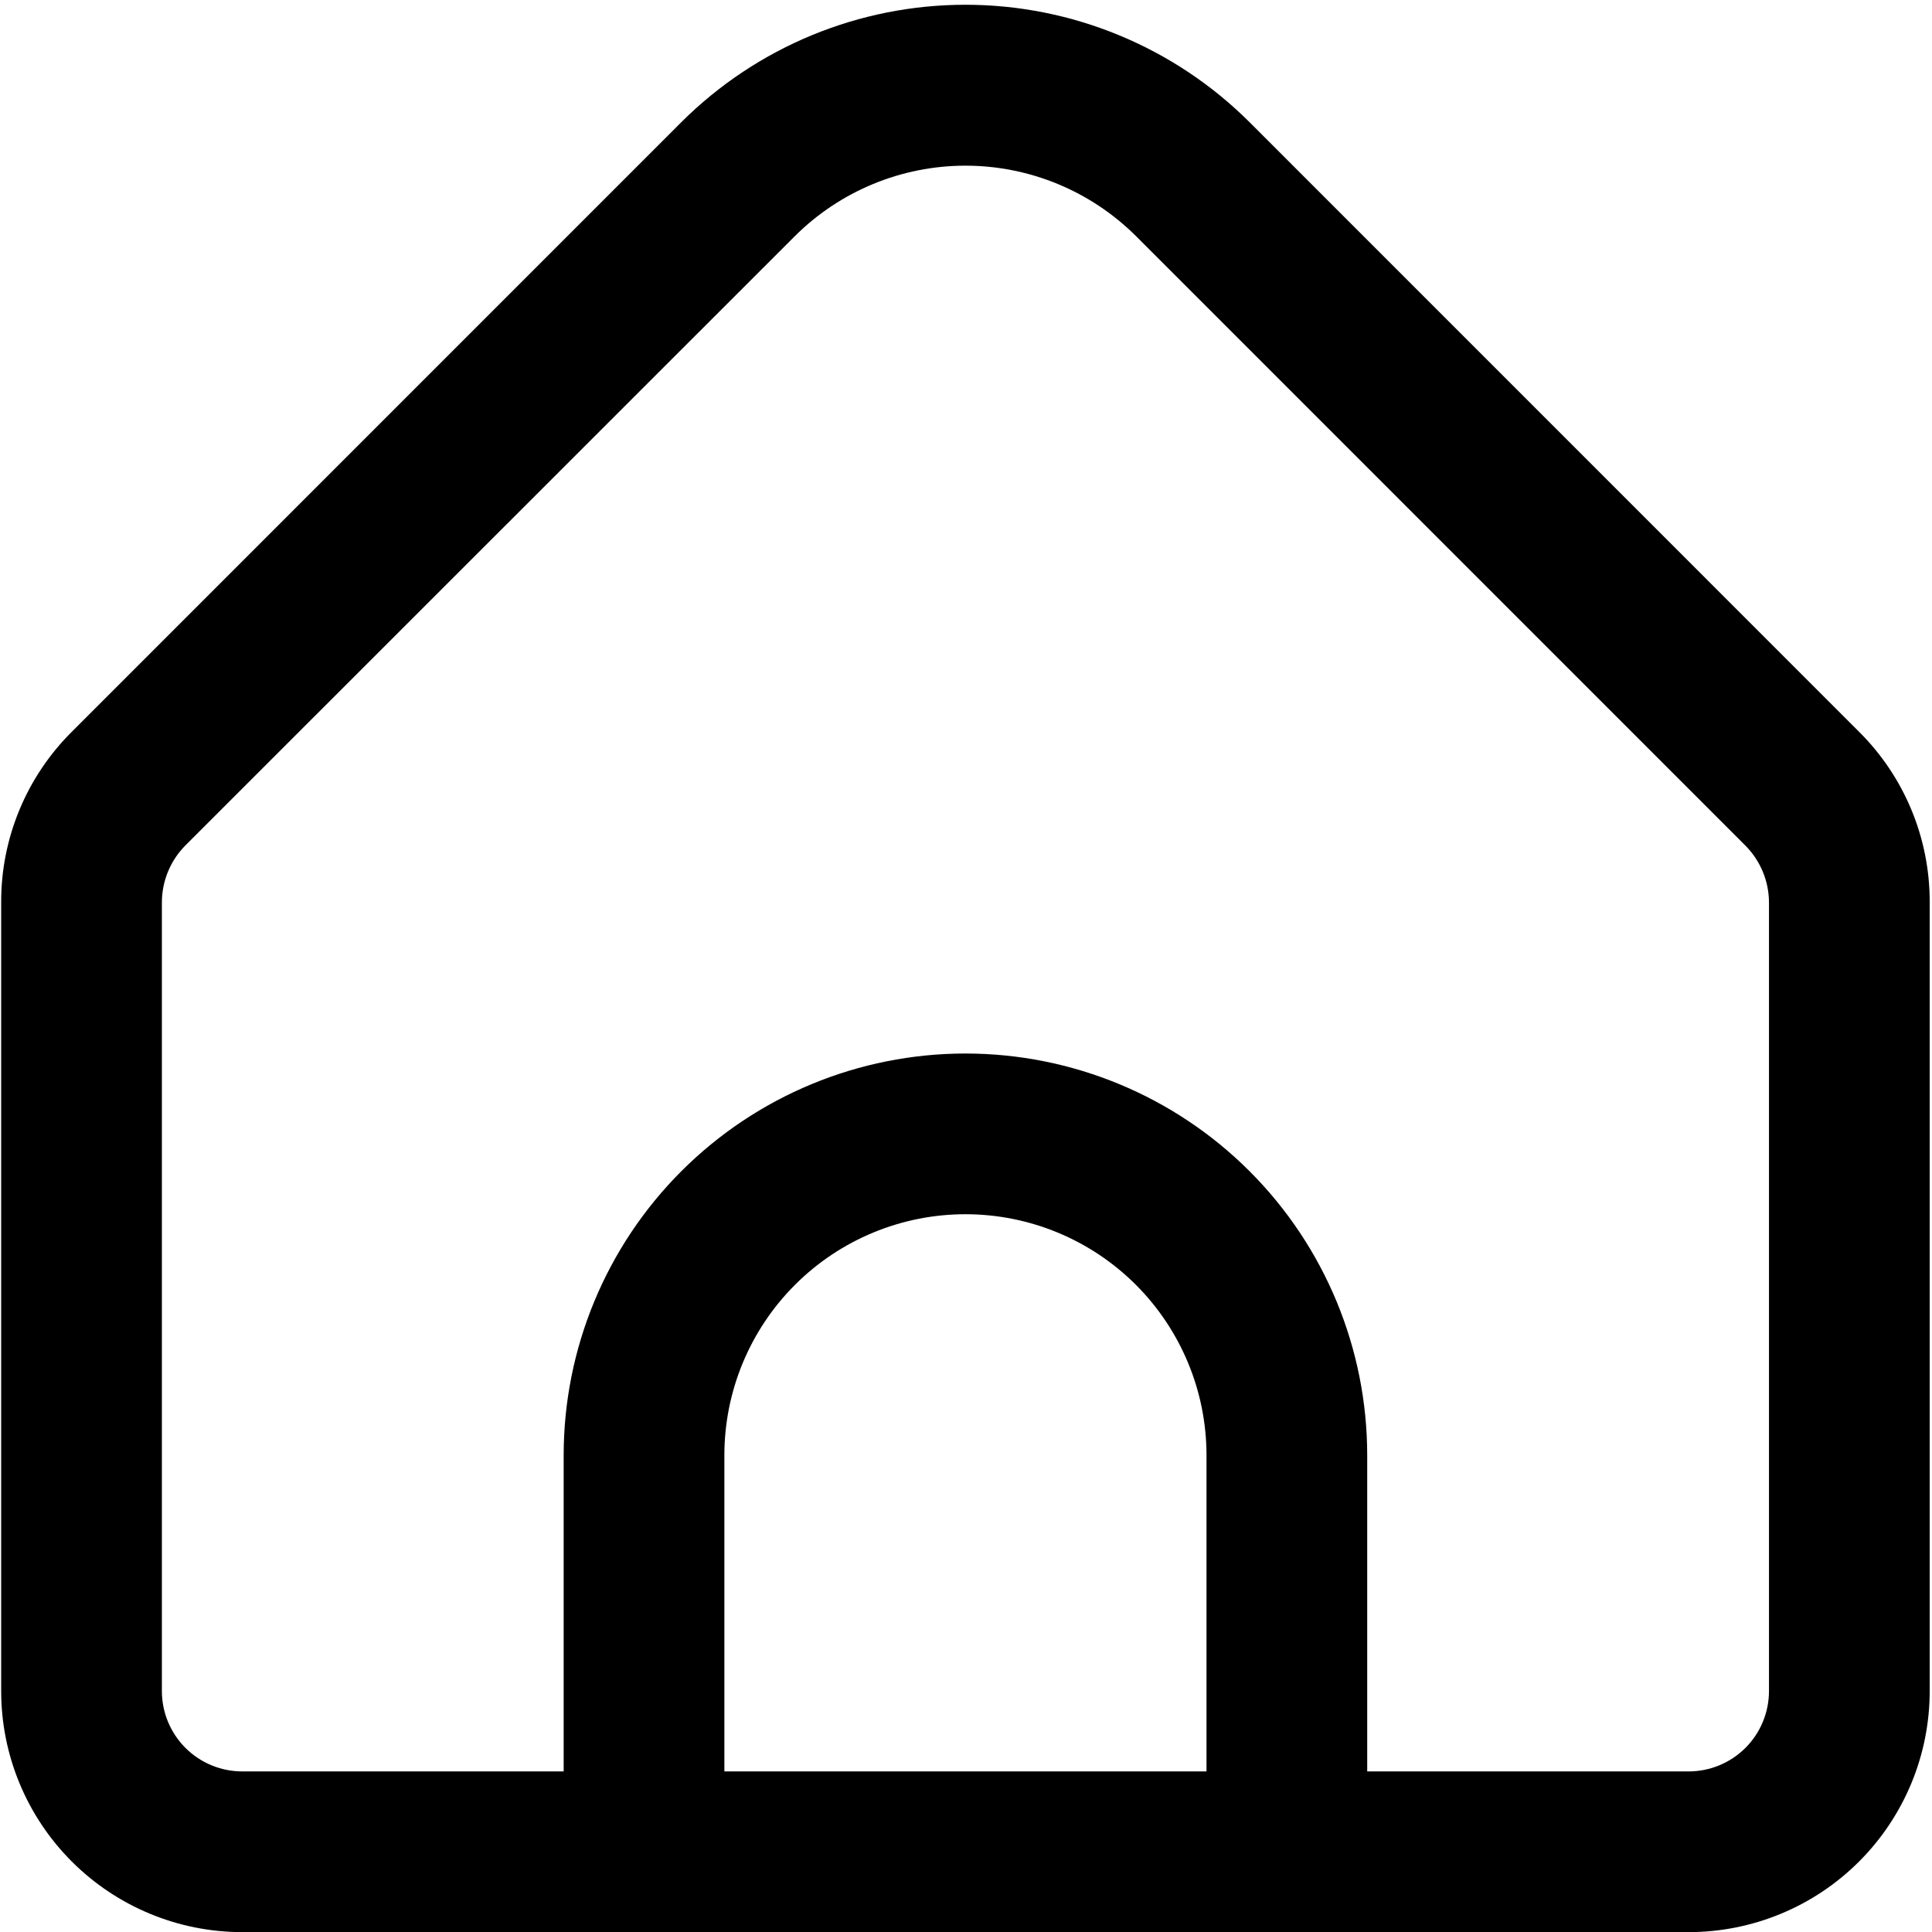 <?xml version="1.0" encoding="UTF-8" standalone="no"?>
<svg
   width="512"
   height="512"
   viewBox="0 0 512 512"
   fill="none"
   version="1.1"
   xmlns="http://www.w3.org/2000/svg"
   xmlns:svg="http://www.w3.org/2000/svg">
  <path
     d="M 492.672,193.929 331.149,32.386 C 311.159,12.453 284.081,1.261 255.851,1.261 c -28.23,0 -55.308,11.193 -75.299,31.125 L 19.03,193.929 c -5.954,5.915 -10.674,12.954 -13.887,20.707 -3.213,7.753 -4.855,16.067 -4.831,24.46 v 209.052 c 0,16.942 6.731,33.191 18.711,45.173 11.981,11.982 28.23,18.712 45.173,18.712 H 447.505 c 16.942,0 33.191,-6.73 45.173,-18.712 11.982,-11.982 18.712,-28.231 18.712,-45.173 v -209.052 c 0.022,-8.393 -1.619,-16.706 -4.833,-24.46 -3.213,-7.753 -7.931,-14.792 -13.885,-20.707 z M 319.735,469.443 H 191.966 v -83.775 c 0,-16.942 6.731,-33.191 18.712,-45.173 11.981,-11.982 28.23,-18.712 45.173,-18.712 16.943,0 33.193,6.73 45.173,18.712 11.981,11.982 18.711,28.231 18.711,45.173 z m 149.063,-21.296 c 0,5.647 -2.242,11.065 -6.235,15.058 -3.993,3.993 -9.41,6.238 -15.058,6.238 h -85.181 v -83.775 c 0,-28.24 -11.218,-55.321 -31.185,-75.289 -19.968,-19.968 -47.05,-31.186 -75.289,-31.186 -28.239,0 -55.321,11.218 -75.289,31.186 -19.968,19.968 -31.186,47.049 -31.186,75.289 v 83.775 H 64.196 c -5.648,0 -11.064,-2.246 -15.058,-6.238 C 45.145,459.212 42.901,453.795 42.901,448.147 v -209.052 c 0.02,-5.644 2.262,-11.052 6.24,-15.055 L 210.663,62.561 c 12.004,-11.948 28.251,-18.656 45.188,-18.656 16.936,0 33.184,6.708 45.188,18.656 L 462.56,224.104 c 3.964,3.987 6.203,9.37 6.238,14.992 z"
     fill="currentColor"
     />
</svg>
